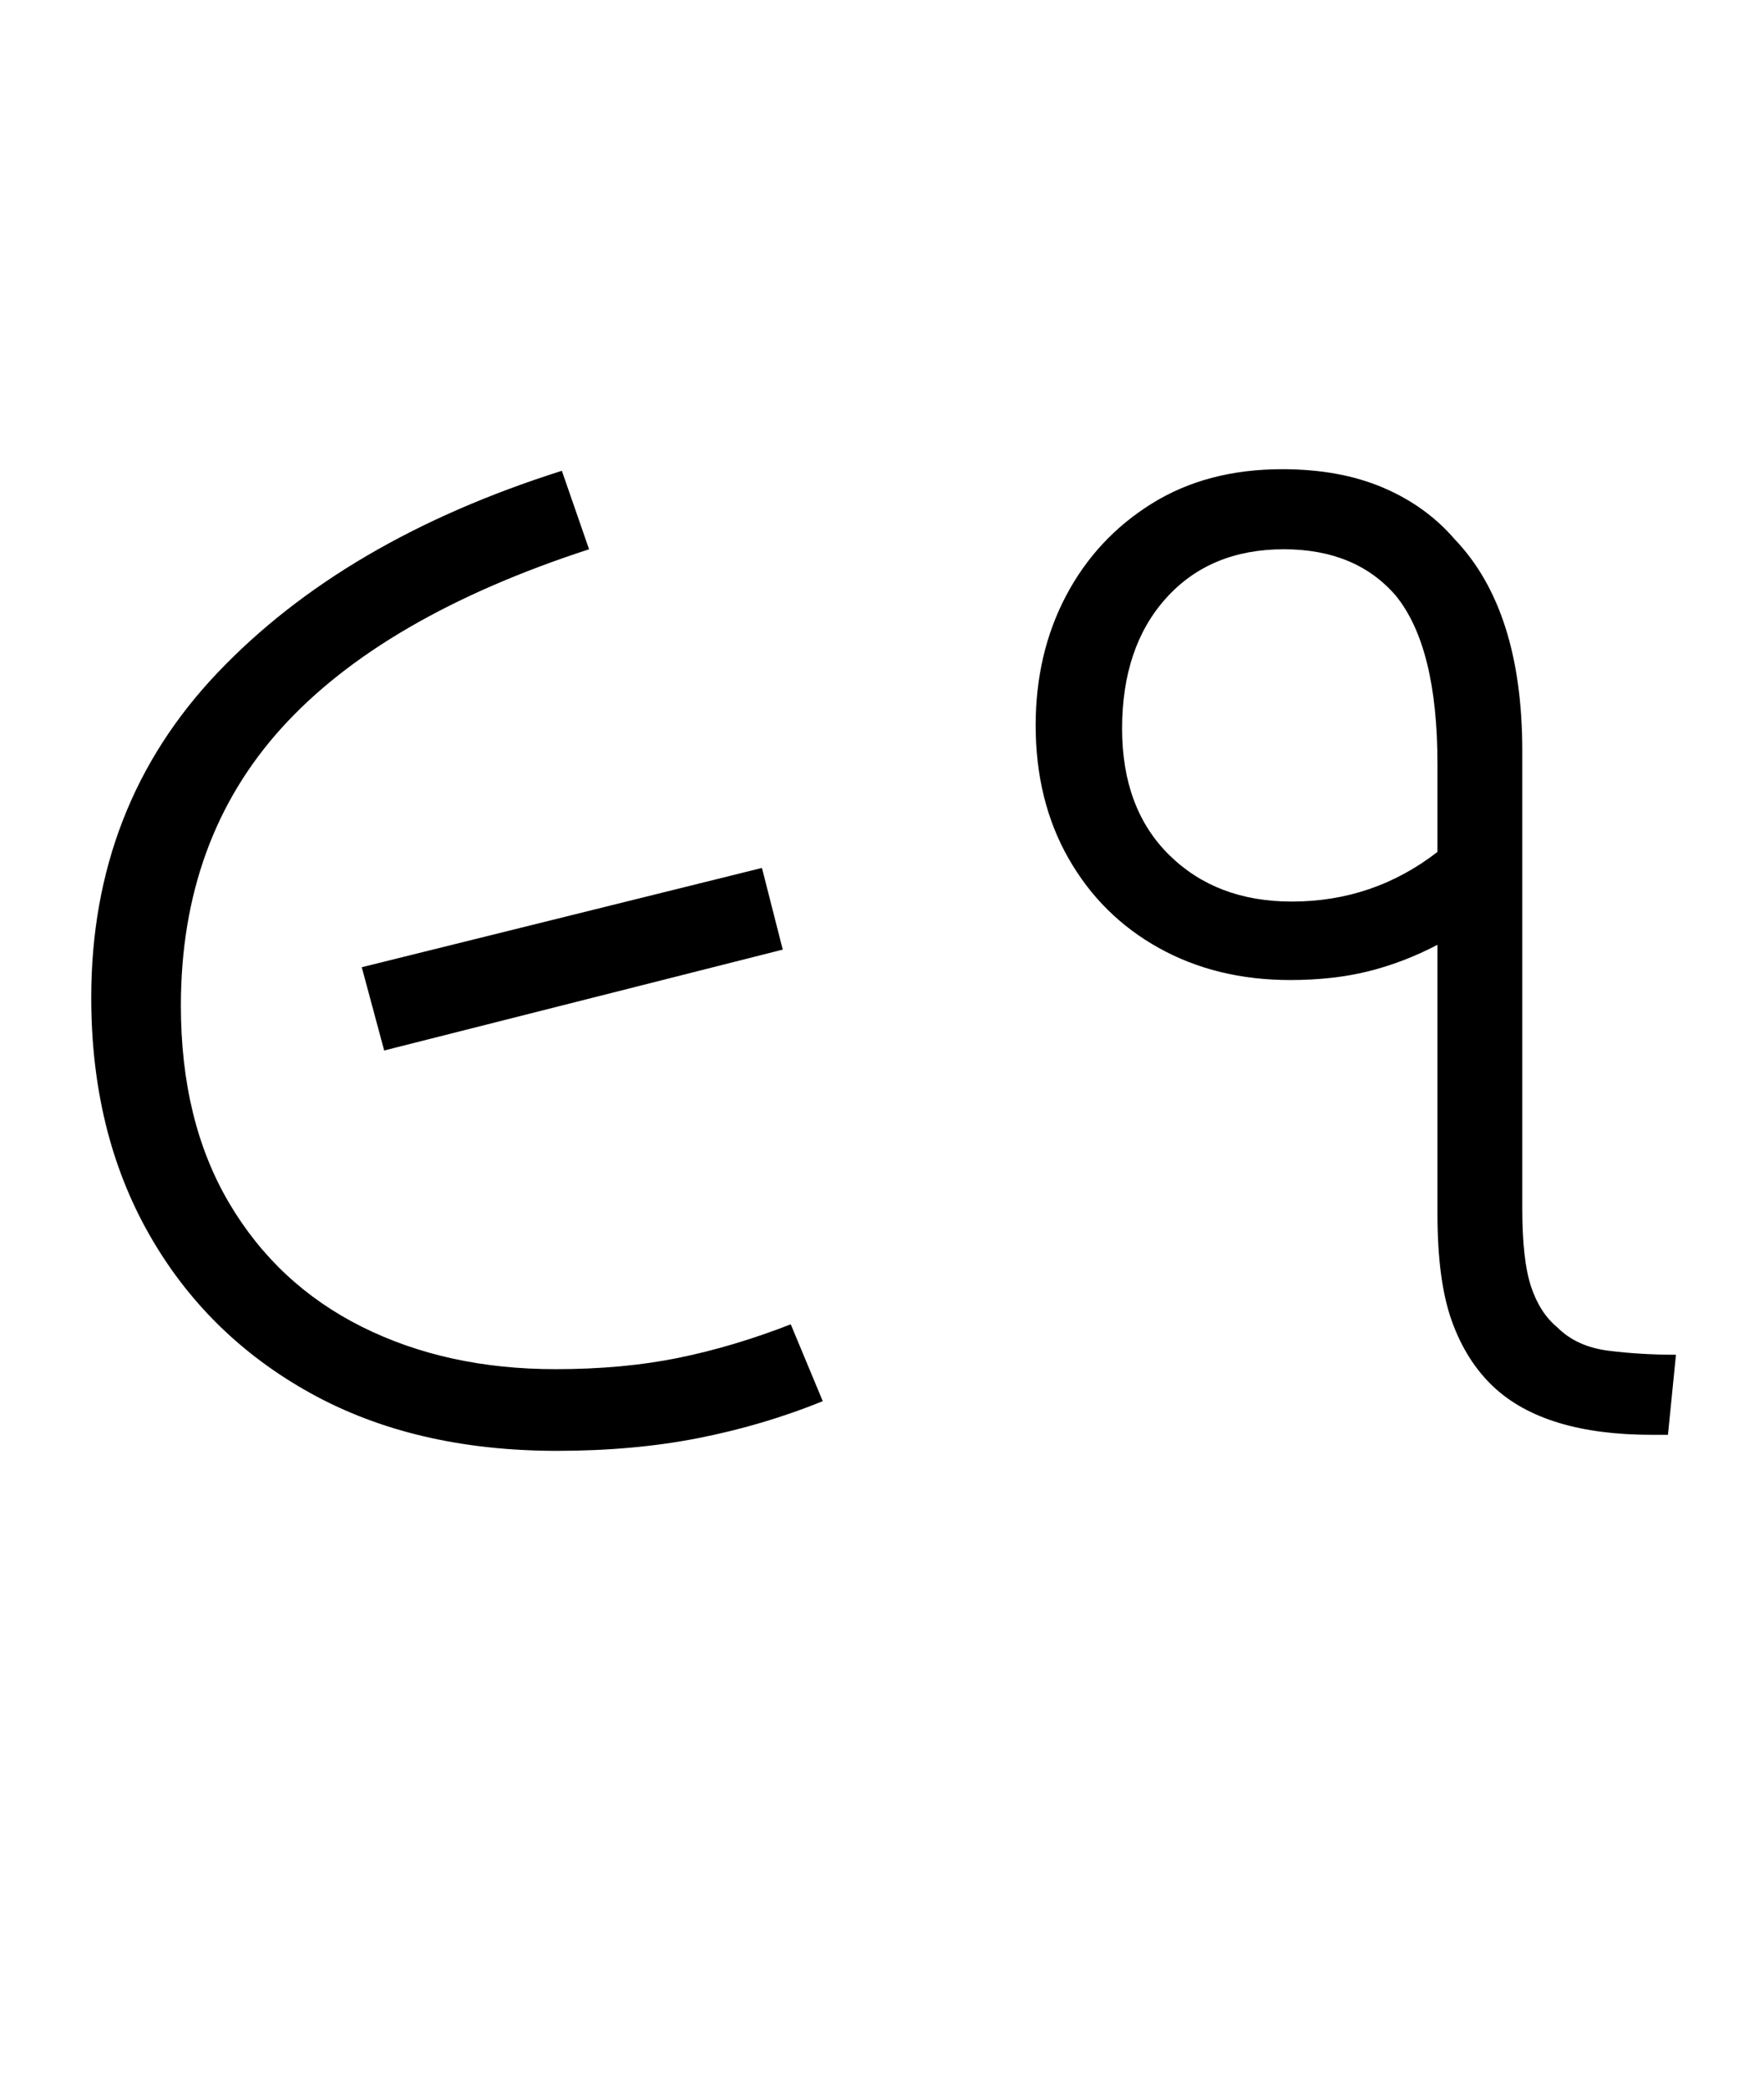 <svg xmlns="http://www.w3.org/2000/svg" xmlns:xlink="http://www.w3.org/1999/xlink" width="110.2" height="130.4"><path d="M34.80 90.60L34.80 90.60Q25.90 90.60 19.40 87.00Q12.90 83.40 9.30 77.05Q5.70 70.70 5.70 62.30L5.70 62.30Q5.70 50.30 13.60 42.00Q21.50 33.70 35.10 29.40L35.10 29.40L36.80 34.30Q23.90 38.50 17.60 45.45Q11.30 52.40 11.30 62.80L11.30 62.80Q11.30 70 14.30 75.10Q17.30 80.20 22.60 82.85Q27.90 85.50 34.70 85.50L34.70 85.50Q38.90 85.50 42.35 84.80Q45.80 84.10 49.40 82.70L49.40 82.70L51.40 87.50Q47.70 89.00 43.65 89.80Q39.60 90.60 34.80 90.60ZM48.90 59.30L24 65.60L22.60 60.40L47.60 54.20L48.90 59.30ZM104.20 89.60L103.20 89.60Q96.50 89.60 93.30 86.60L93.30 86.60Q91.60 85.00 90.70 82.50Q89.80 80 89.80 75.80L89.80 75.80L89.80 59.00Q87.70 60.10 85.50 60.65Q83.30 61.20 80.60 61.20L80.60 61.20Q76 61.20 72.40 59.20Q68.80 57.20 66.75 53.60Q64.70 50.00 64.70 45.30L64.70 45.30Q64.70 40.80 66.60 37.20Q68.50 33.60 71.95 31.45Q75.40 29.30 80.10 29.30L80.10 29.30Q83.70 29.30 86.40 30.45Q89.10 31.60 90.90 33.70L90.90 33.70Q95.10 38.10 95.10 46.90L95.10 46.90L95.10 75.50Q95.10 78.70 95.65 80.35Q96.20 82.00 97.30 82.90L97.30 82.90Q98.50 84.10 100.50 84.35Q102.50 84.60 104.70 84.60L104.70 84.60L104.20 89.60ZM70.10 45.50L70.10 45.50Q70.10 50.50 73.05 53.40Q76 56.30 80.70 56.30L80.70 56.30Q85.80 56.30 89.80 53.20L89.80 53.20L89.80 47.70Q89.80 40.40 87.20 37.20L87.20 37.20Q84.70 34.30 80.20 34.30L80.20 34.30Q75.60 34.30 72.85 37.35Q70.10 40.40 70.10 45.50Z"/></svg>